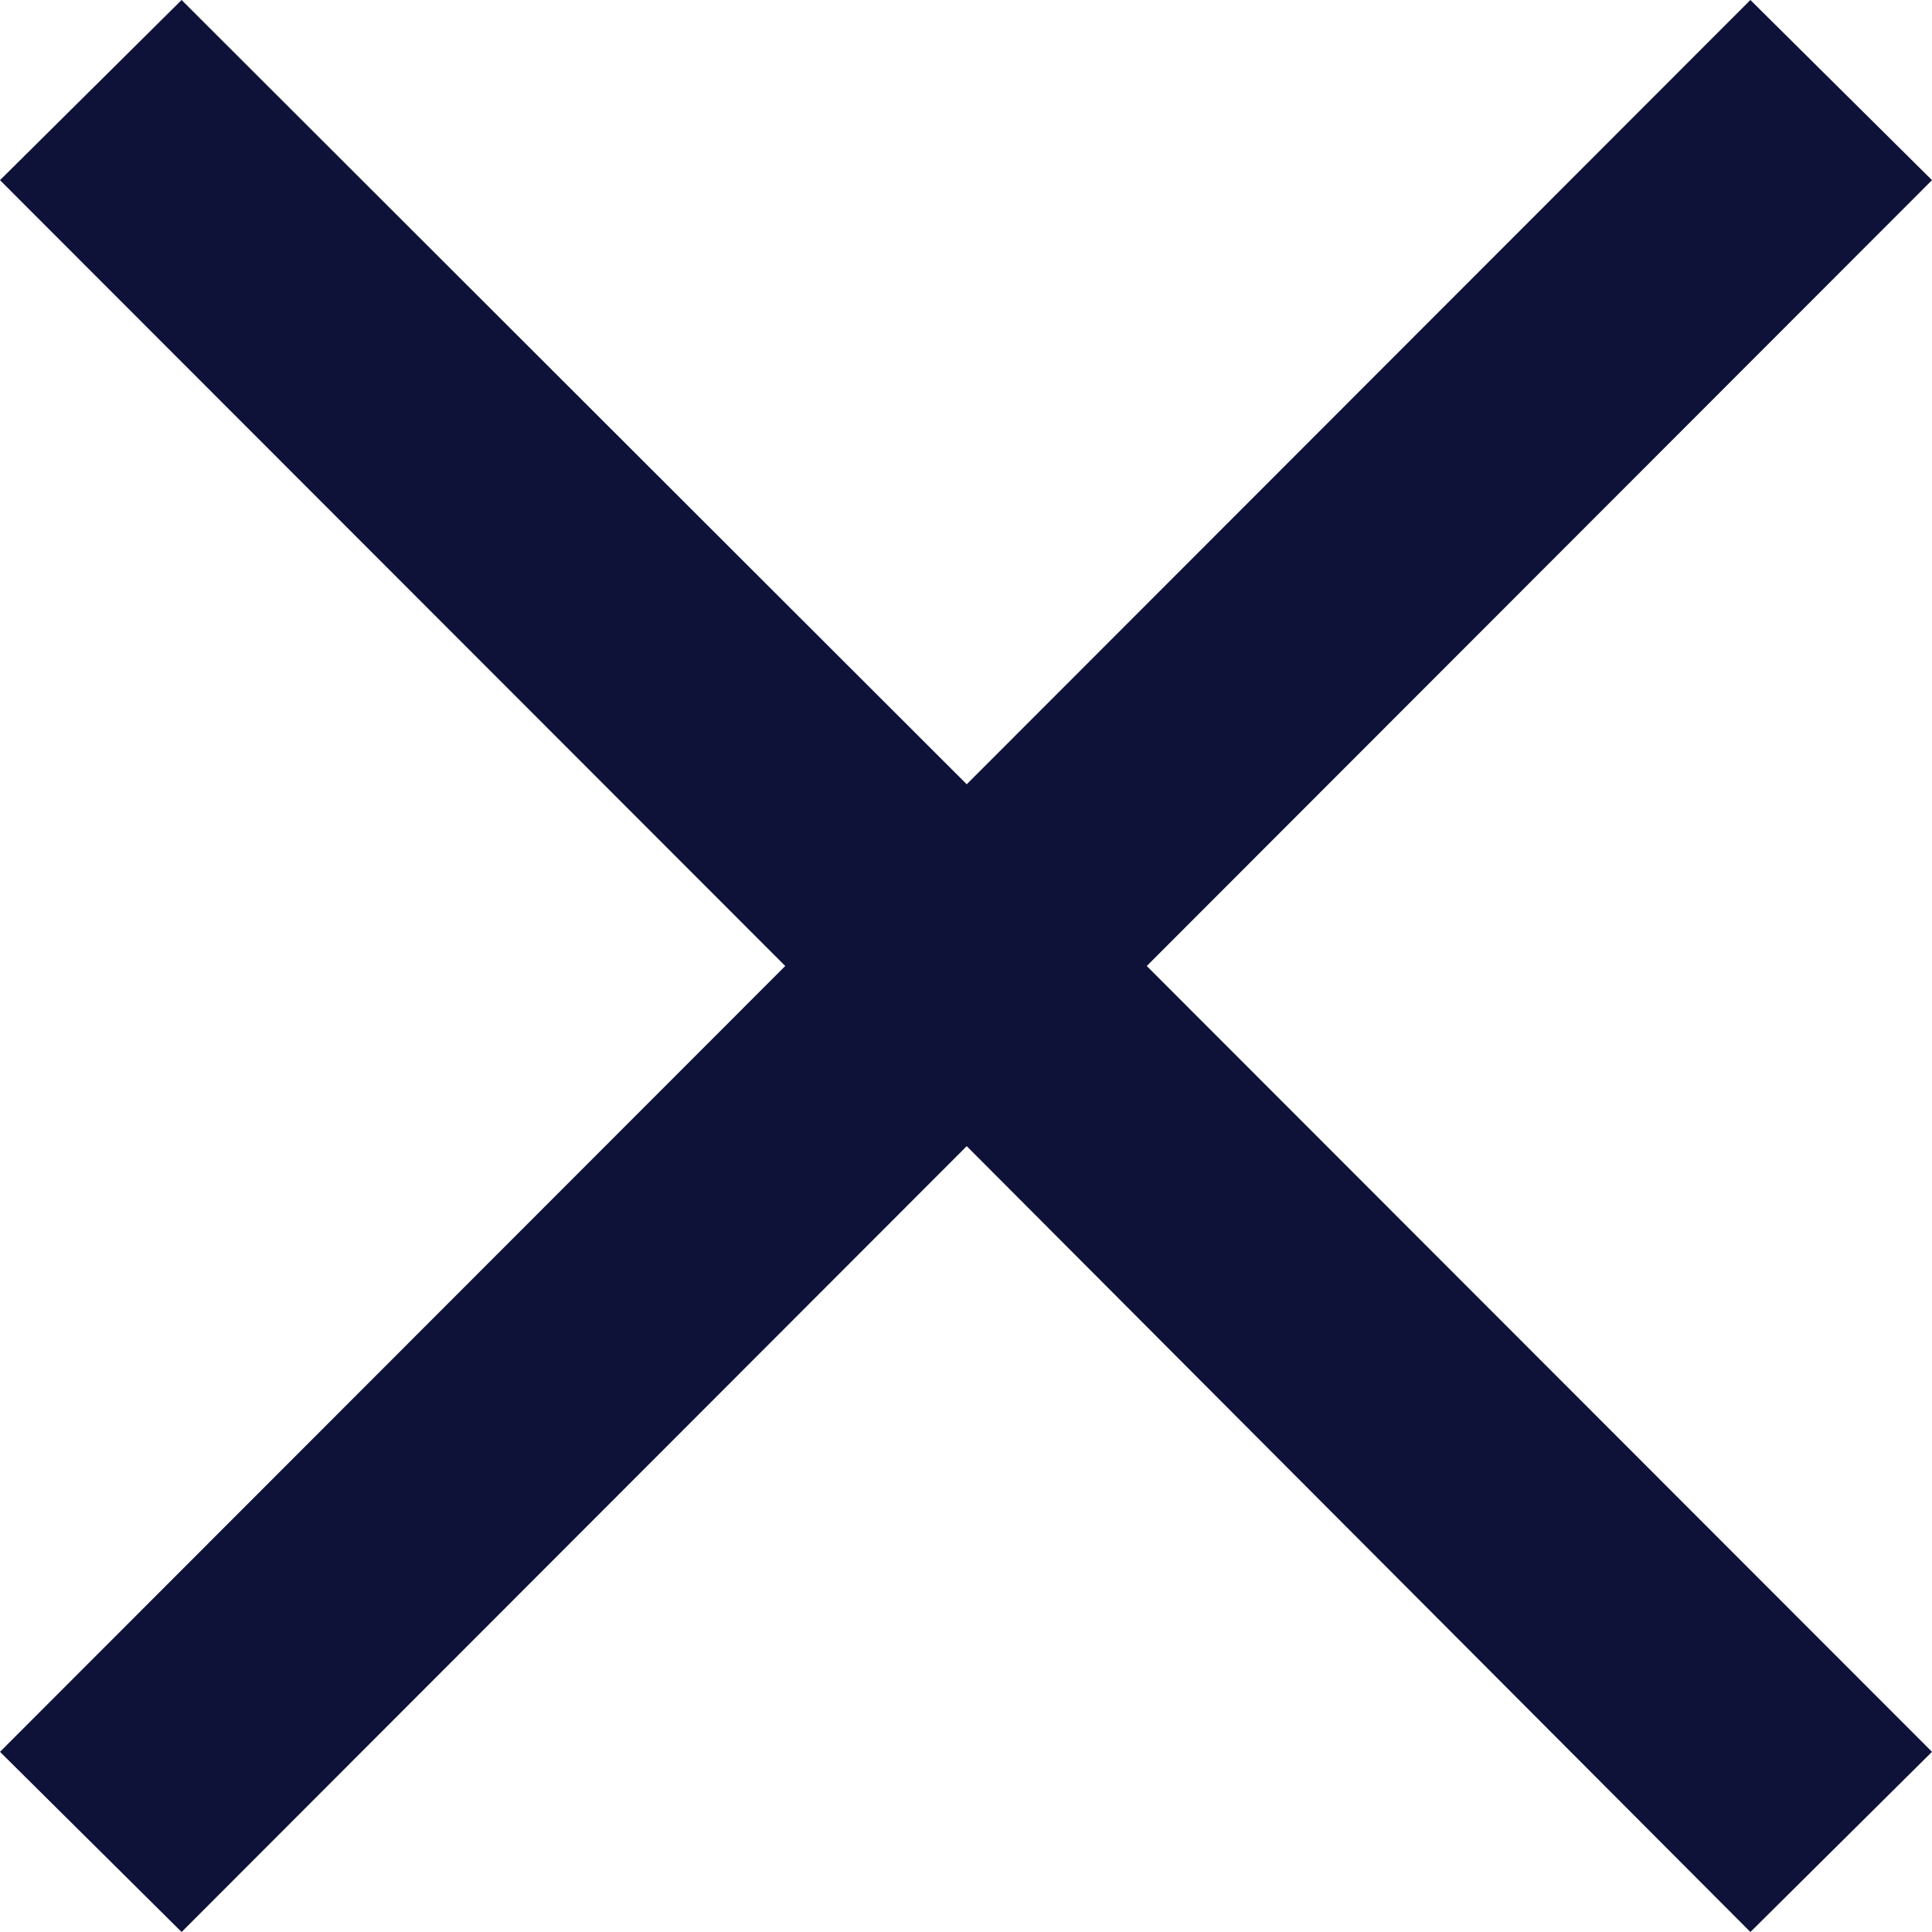 <svg width="16" height="16" viewBox="0 0 16 16" fill="none" xmlns="http://www.w3.org/2000/svg">
<path d="M14.496 16L16 14.508L9.497 8L16 1.492L14.496 0L8.006 6.495L1.504 0L0 1.492L6.503 8L0 14.508L1.504 16L8.006 9.492L14.496 16Z" fill="#0E1239"/>
</svg>
